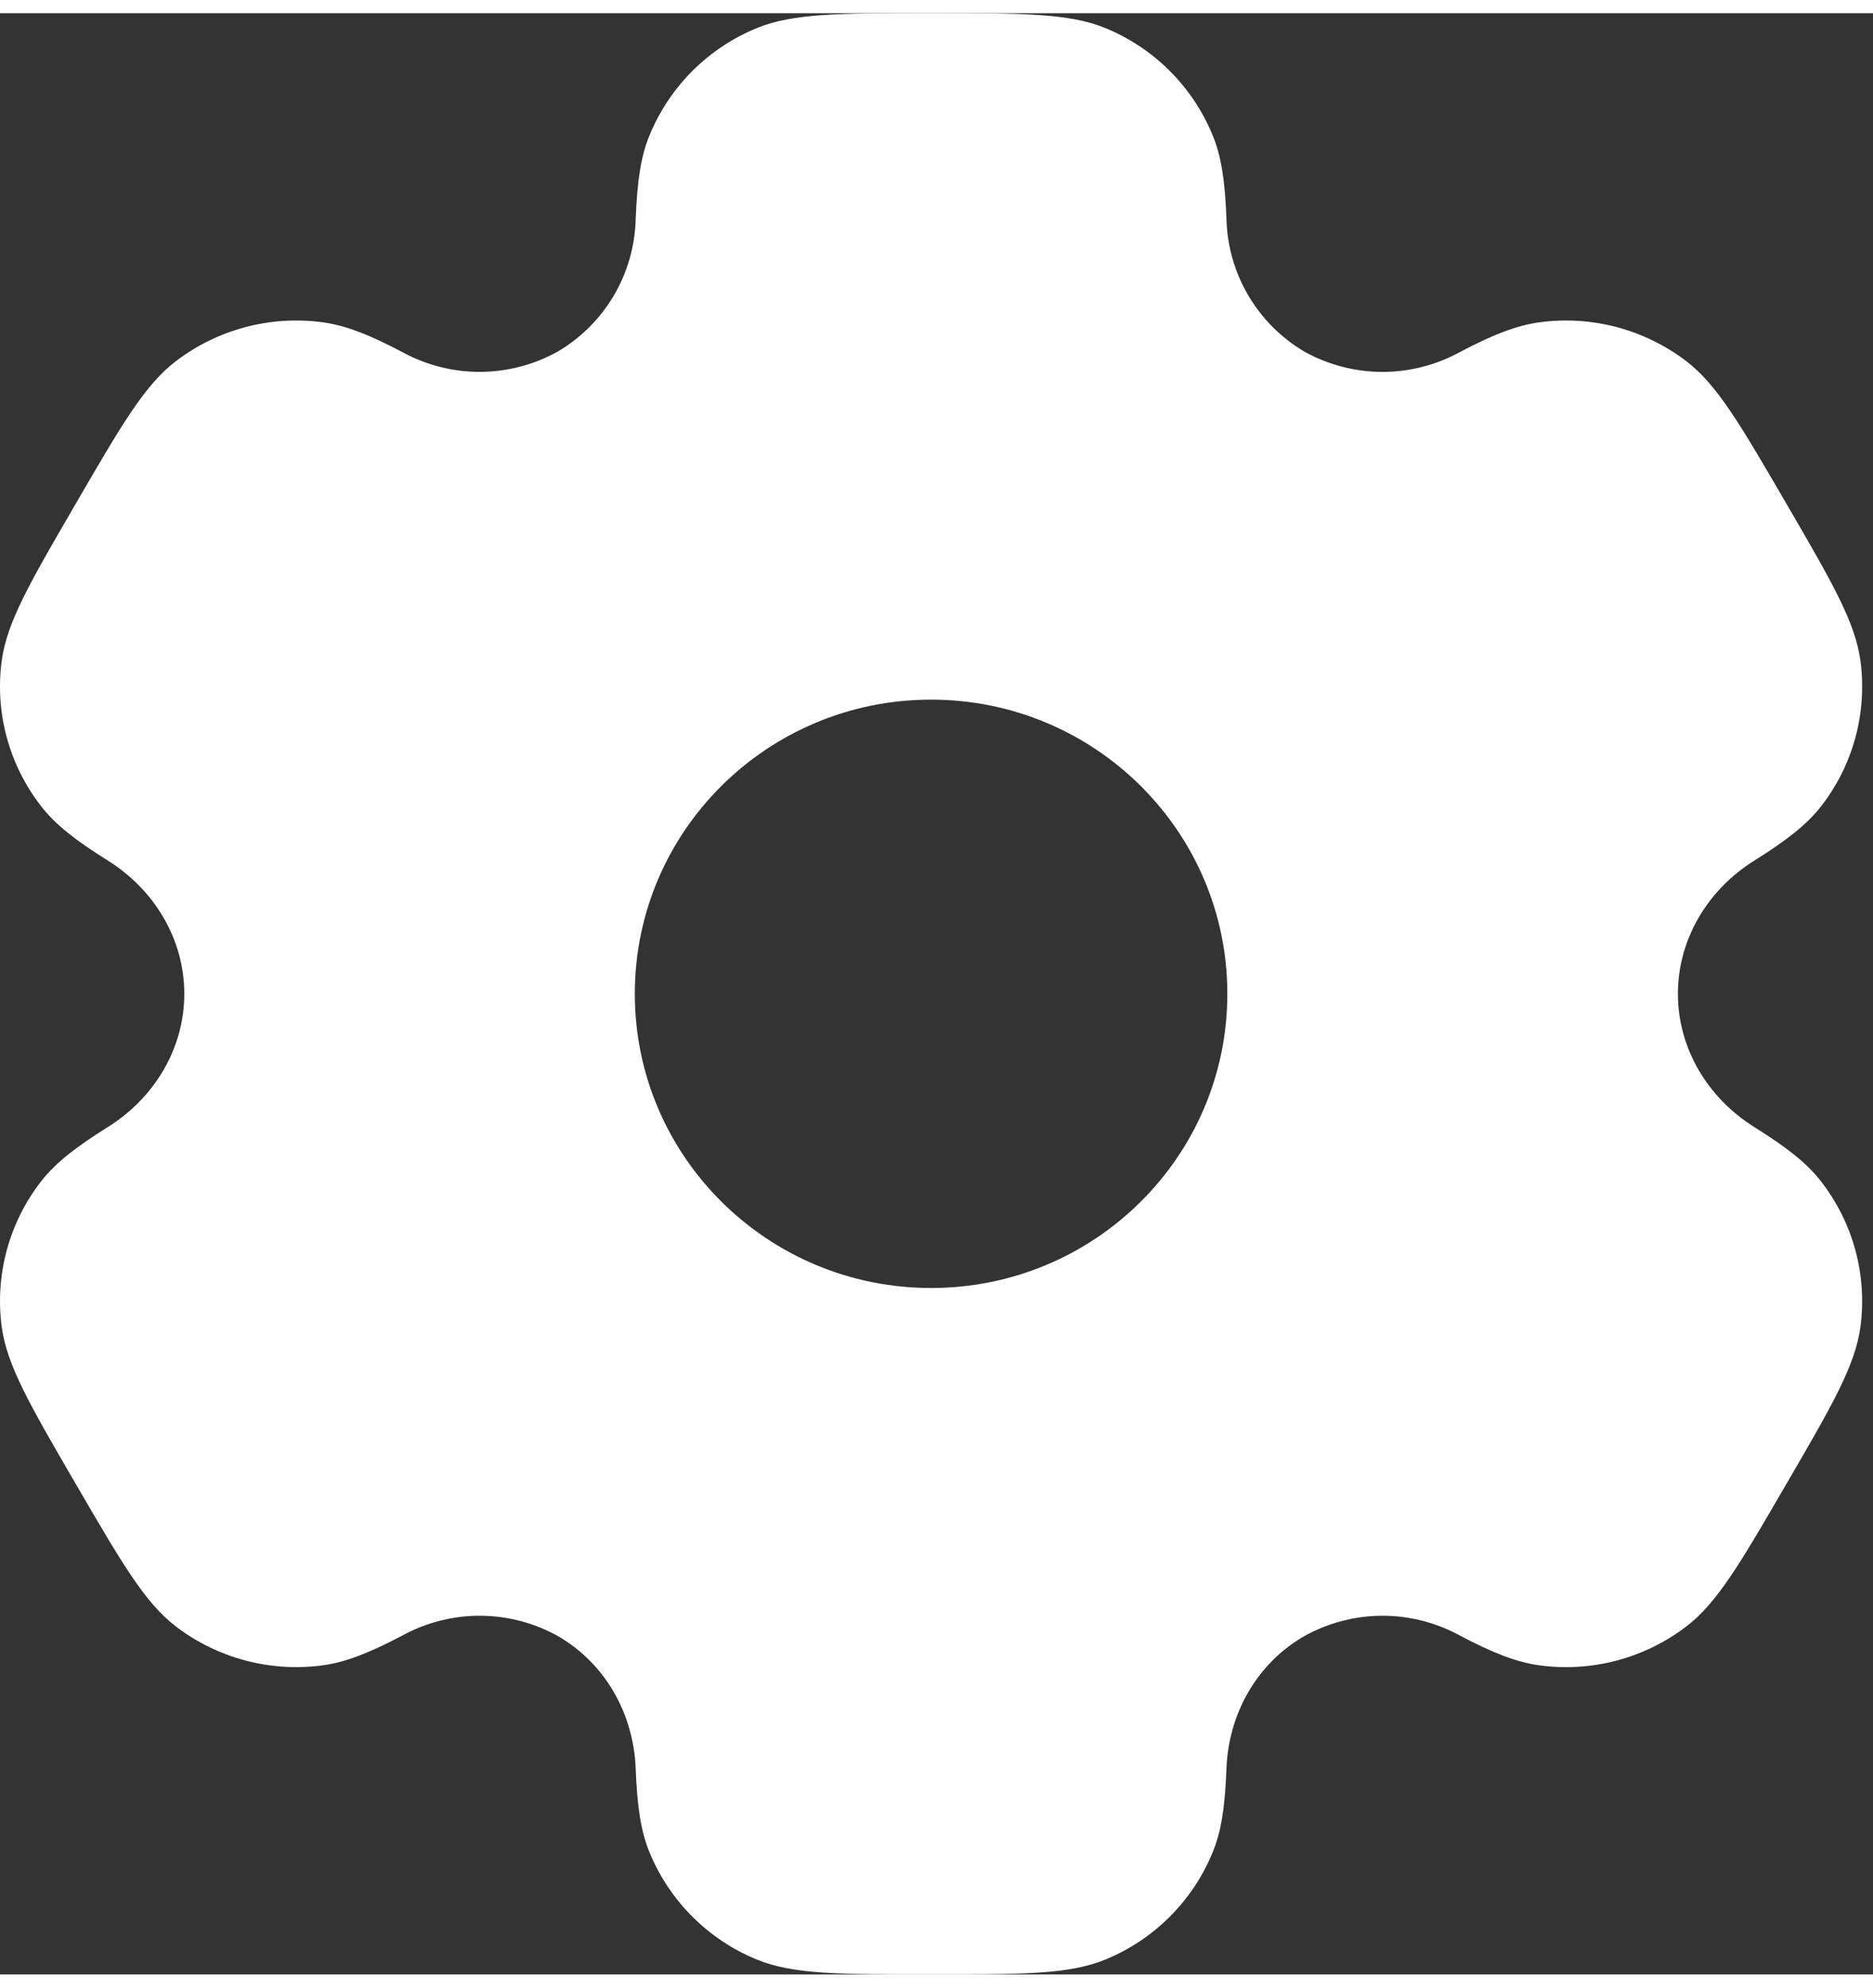 <svg width="33" height="35" viewBox="0 0 43 45" fill="none" xmlns="http://www.w3.org/2000/svg">
<rect x="0" y="0" width="43" height="45" fill="#333333" stroke="none"/>
<path fill-rule="evenodd" clip-rule="evenodd" d="M25.378 0.342C24.546 -1.00583e-07 23.488 0 21.376 0C19.263 0 18.208 -1.00583e-07 17.373 0.342C16.265 0.797 15.383 1.673 14.921 2.779C14.709 3.28 14.628 3.868 14.594 4.721C14.579 5.338 14.407 5.942 14.094 6.475C13.78 7.008 13.336 7.452 12.803 7.765C12.26 8.066 11.65 8.226 11.029 8.229C10.408 8.233 9.796 8.079 9.25 7.783C8.49 7.382 7.939 7.162 7.394 7.09C6.203 6.933 4.998 7.254 4.042 7.981C3.326 8.525 2.797 9.434 1.742 11.25C0.685 13.066 0.158 13.973 0.039 14.861C-0.119 16.045 0.205 17.242 0.939 18.189C1.272 18.621 1.742 18.983 2.469 19.438C3.542 20.106 4.231 21.244 4.231 22.5C4.231 23.756 3.542 24.894 2.471 25.56C1.742 26.017 1.272 26.379 0.937 26.811C0.575 27.279 0.309 27.814 0.155 28.385C0.001 28.956 -0.039 29.552 0.039 30.139C0.158 31.025 0.685 31.934 1.742 33.75C2.8 35.566 3.326 36.472 4.042 37.019C4.996 37.746 6.202 38.066 7.394 37.91C7.939 37.838 8.49 37.618 9.25 37.217C9.797 36.921 10.409 36.767 11.03 36.77C11.652 36.773 12.262 36.933 12.806 37.235C13.899 37.865 14.547 39.024 14.594 40.279C14.628 41.135 14.709 41.719 14.921 42.221C15.38 43.324 16.262 44.201 17.373 44.658C18.206 45 19.263 45 21.376 45C23.488 45 24.546 45 25.378 44.658C26.487 44.203 27.369 43.327 27.831 42.221C28.043 41.719 28.123 41.135 28.157 40.279C28.202 39.024 28.852 37.863 29.948 37.235C30.491 36.934 31.101 36.774 31.722 36.77C32.343 36.767 32.955 36.921 33.501 37.217C34.261 37.618 34.813 37.838 35.357 37.91C36.55 38.068 37.756 37.746 38.71 37.019C39.425 36.475 39.954 35.566 41.009 33.75C42.067 31.934 42.593 31.027 42.712 30.139C42.79 29.552 42.75 28.956 42.596 28.385C42.441 27.814 42.175 27.279 41.812 26.811C41.48 26.379 41.009 26.017 40.282 25.562C39.209 24.894 38.521 23.756 38.521 22.5C38.521 21.244 39.209 20.106 40.28 19.44C41.009 18.983 41.48 18.621 41.815 18.189C42.177 17.721 42.443 17.186 42.597 16.615C42.751 16.044 42.79 15.448 42.712 14.861C42.593 13.975 42.067 13.066 41.009 11.25C39.952 9.434 39.425 8.527 38.71 7.981C37.753 7.254 36.548 6.933 35.357 7.09C34.813 7.162 34.261 7.382 33.501 7.783C32.955 8.079 32.343 8.233 31.721 8.23C31.1 8.227 30.489 8.067 29.946 7.765C29.414 7.451 28.97 7.007 28.657 6.474C28.344 5.942 28.172 5.338 28.157 4.721C28.123 3.865 28.043 3.28 27.831 2.779C27.602 2.231 27.268 1.734 26.847 1.316C26.426 0.898 25.927 0.567 25.378 0.342ZM21.376 29.25C25.133 29.25 28.177 26.228 28.177 22.5C28.177 18.772 25.131 15.75 21.376 15.75C17.618 15.75 14.574 18.772 14.574 22.5C14.574 26.228 17.62 29.25 21.376 29.25Z" fill="white"/>
</svg>
